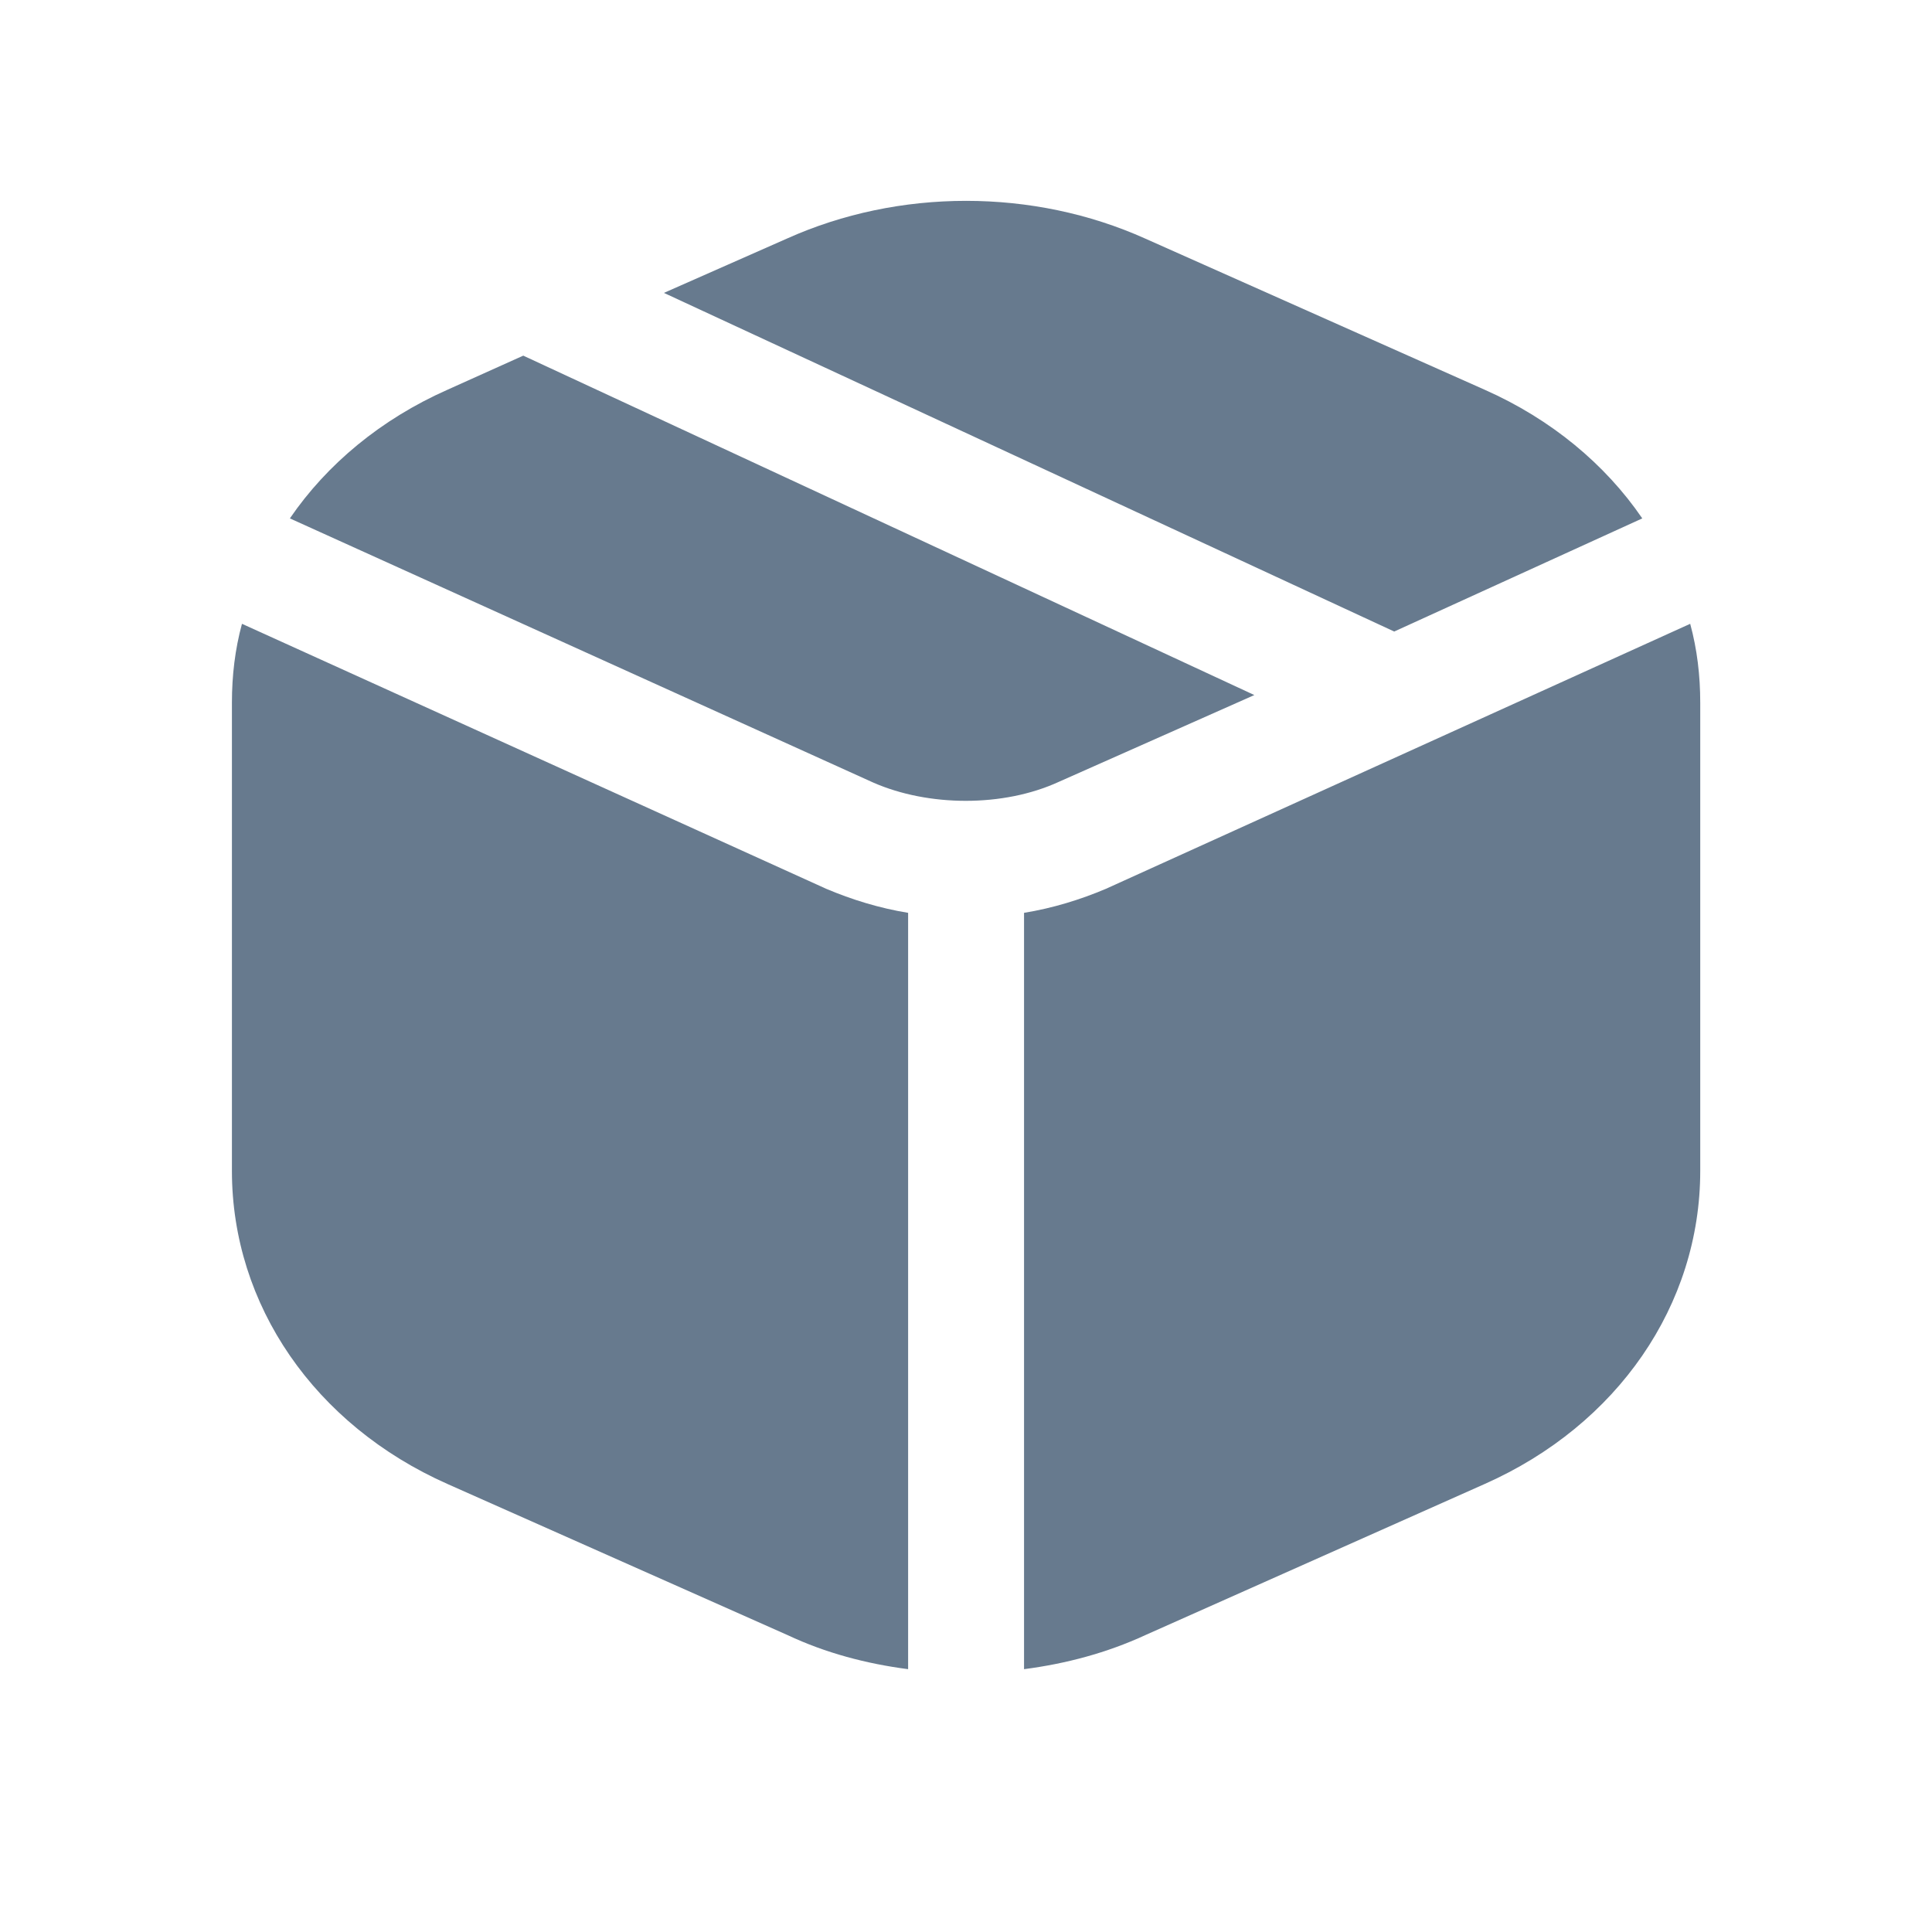 <svg width="25" height="25" viewBox="0 0 25 25" fill="none" xmlns="http://www.w3.org/2000/svg">
<path d="M6.771 4.602L16.231 8.994L13.701 10.117C12.981 10.448 12.011 10.438 11.301 10.127L3.751 6.708C4.231 6.006 4.931 5.424 5.791 5.043L6.771 4.602ZM19.211 5.043L14.821 3.088C13.371 2.436 11.631 2.436 10.181 3.088L8.591 3.79L18.041 8.172L21.251 6.708C20.771 6.006 20.071 5.424 19.211 5.043ZM3.131 8.072C3.041 8.403 3.001 8.743 3.001 9.094V15.151C3.001 16.886 4.071 18.44 5.791 19.203L10.191 21.158C10.681 21.389 11.211 21.529 11.751 21.599V11.812C11.381 11.752 11.021 11.641 10.691 11.501L3.131 8.072ZM21.871 8.072L14.311 11.501C13.981 11.641 13.621 11.752 13.251 11.812V21.599C13.791 21.529 14.321 21.389 14.821 21.158L19.211 19.203C20.931 18.44 22.001 16.886 22.001 15.151V9.094C22.001 8.743 21.961 8.403 21.871 8.072Z" fill="#677A8E"/>
</svg>
